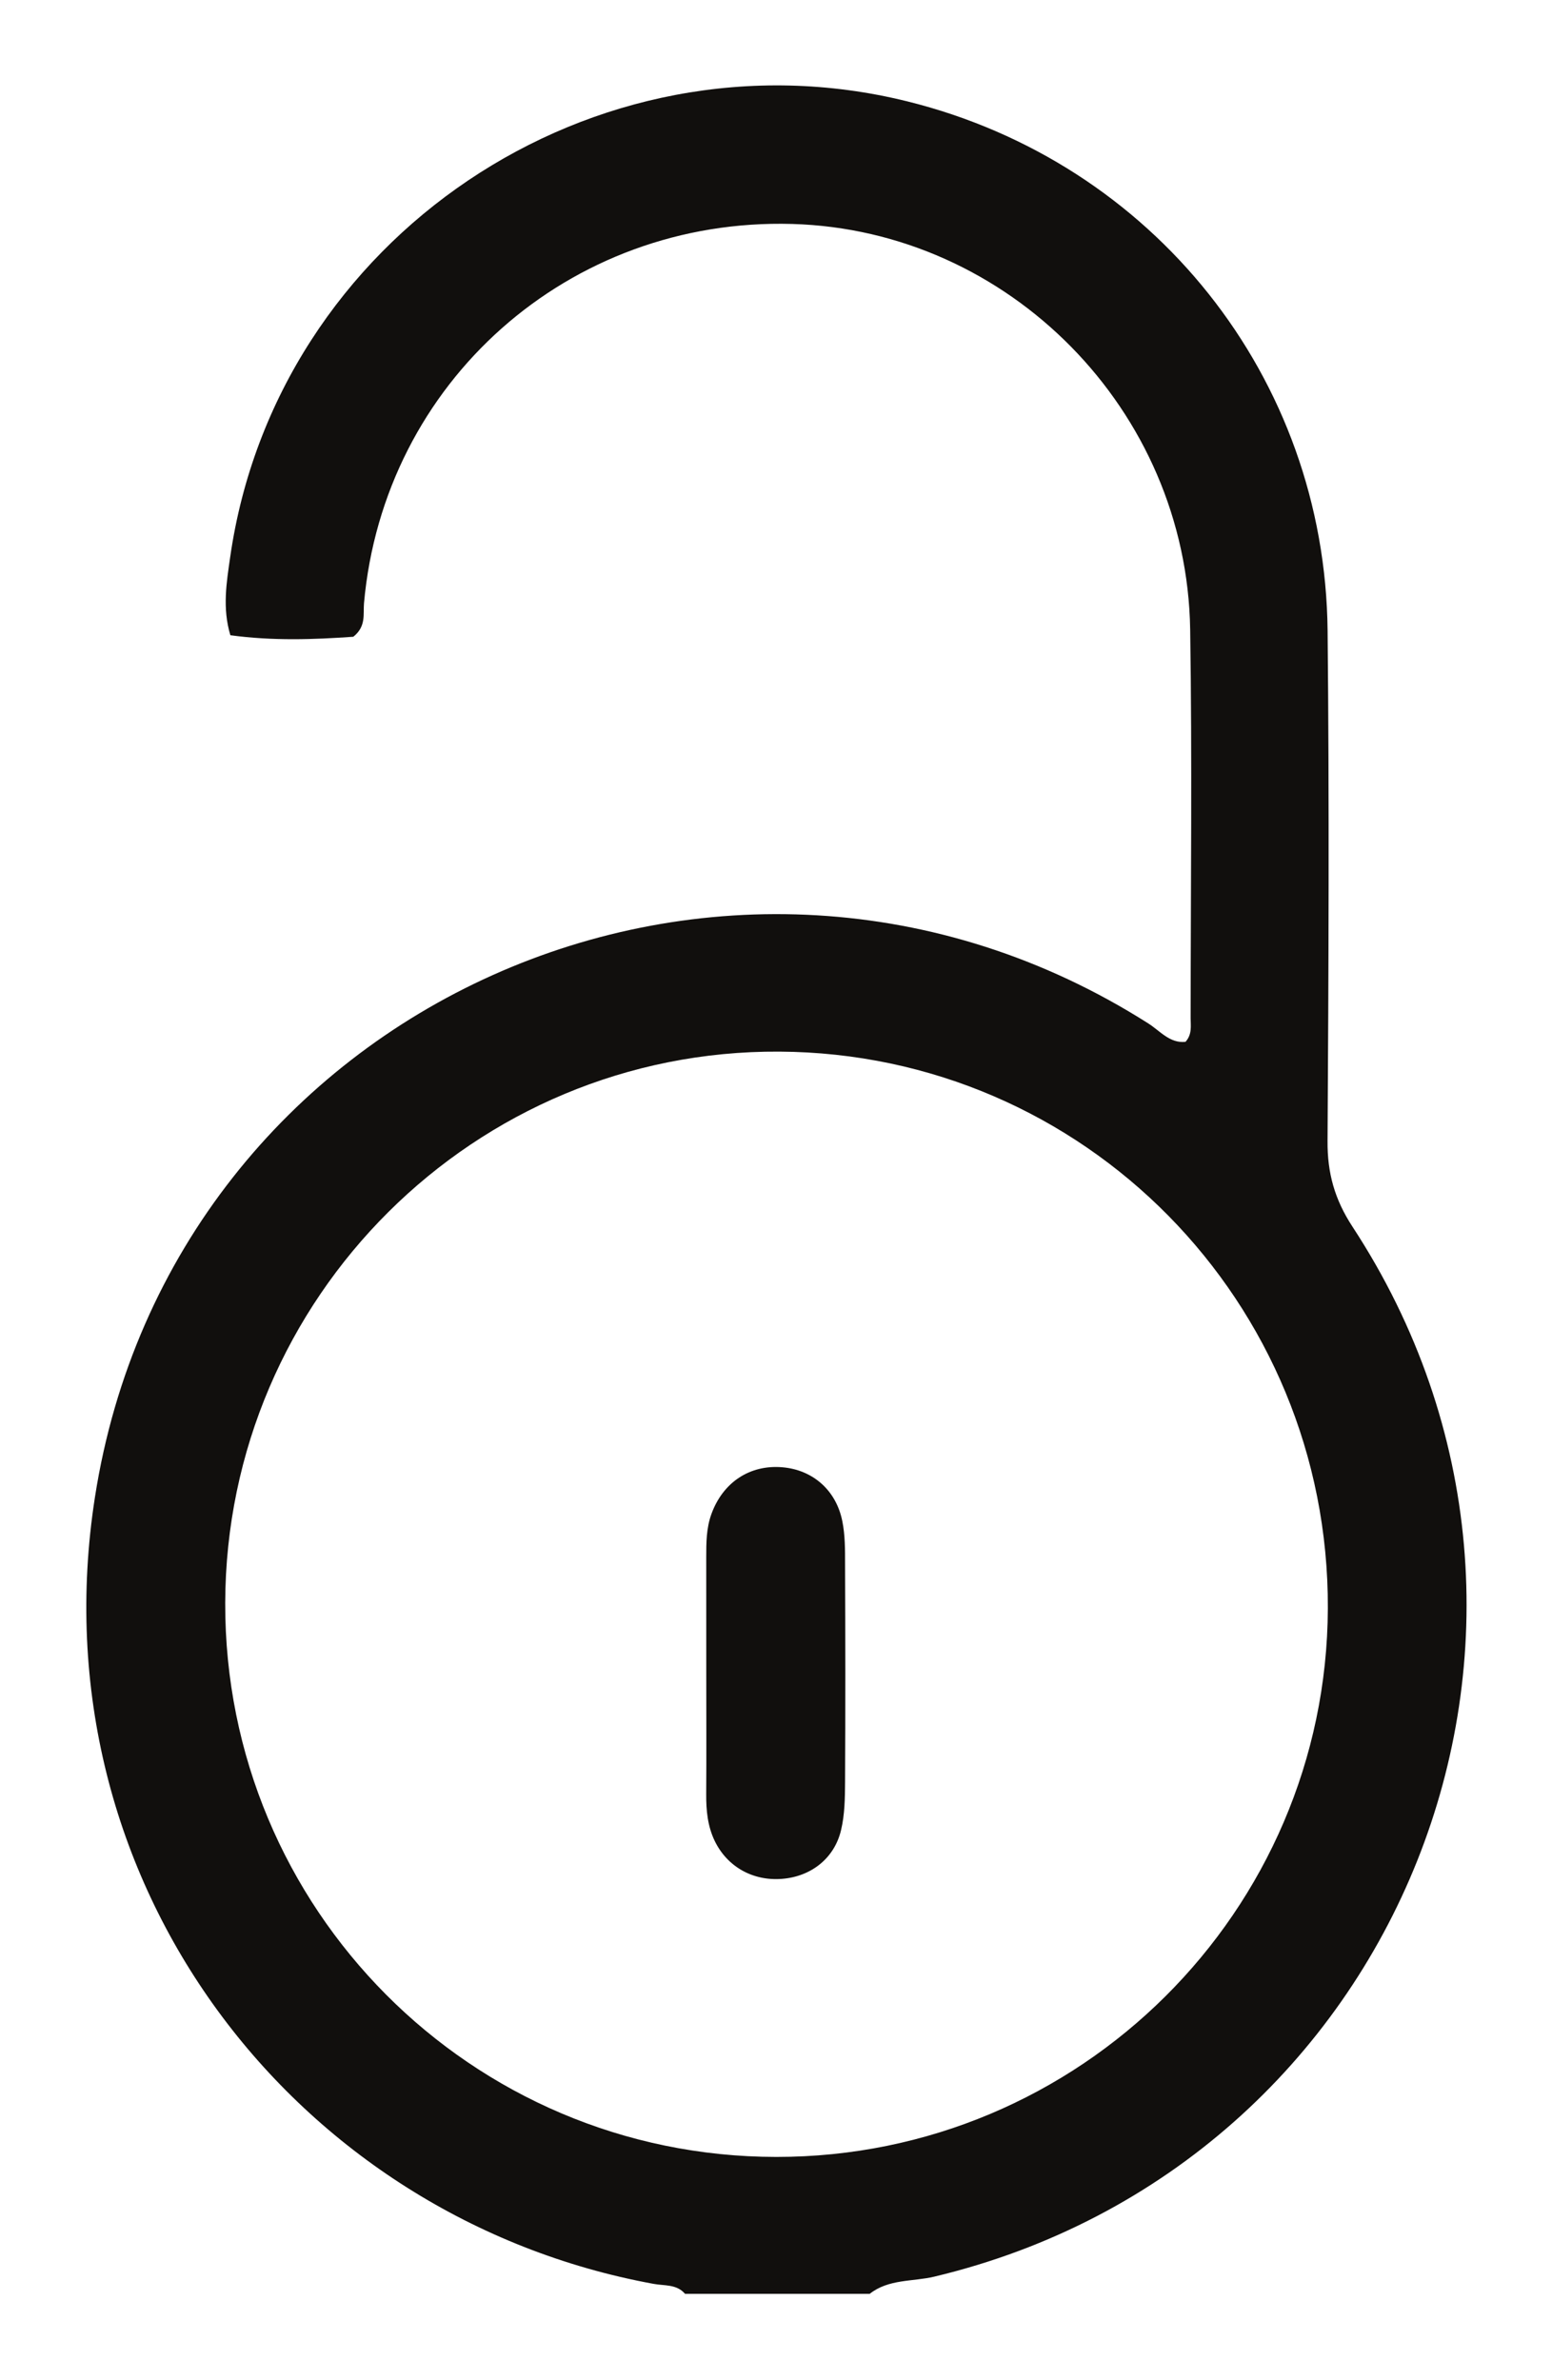 <?xml version="1.0" encoding="UTF-8" standalone="no"?>
<!-- Created with Inkscape (http://www.inkscape.org/) -->

<svg
   xmlns:dc="http://purl.org/dc/elements/1.1/"
   xmlns:cc="http://creativecommons.org/ns#"
   xmlns:rdf="http://www.w3.org/1999/02/22-rdf-syntax-ns#"
   xmlns:svg="http://www.w3.org/2000/svg"
   xmlns="http://www.w3.org/2000/svg"
   xmlns:sodipodi="http://sodipodi.sourceforge.net/DTD/sodipodi-0.dtd"
   xmlns:inkscape="http://www.inkscape.org/namespaces/inkscape"
   width="17.979mm"
   height="27.563mm"
   viewBox="0 0 17.979 27.563"
   version="1.1"
   id="svg3617"
   inkscape:version="0.92.4 (5da689c313, 2019-01-14)"
   sodipodi:docname="open.svg">
  <defs
     id="defs3611" />
  <sodipodi:namedview
     id="base"
     pagecolor="#ffffff"
     bordercolor="#666666"
     borderopacity="1.0"
     inkscape:pageopacity="0.0"
     inkscape:pageshadow="2"
     inkscape:zoom="1.4"
     inkscape:cx="383.38499"
     inkscape:cy="177.8012"
     inkscape:document-units="mm"
     inkscape:current-layer="layer1"
     showgrid="false"
     fit-margin-right="1"
     fit-margin-top="1"
     fit-margin-bottom="1"
     fit-margin-left="1"
     inkscape:window-width="1918"
     inkscape:window-height="1054"
     inkscape:window-x="1"
     inkscape:window-y="1"
     inkscape:window-maximized="1" />
  <g
     inkscape:label="Calque 1"
     inkscape:groupmode="layer"
     id="layer1"
     transform="translate(202.514,-138.076)">
    <g
       id="g210"
       transform="matrix(0.353,0,0,-0.353,-199.905,156.641)">
      <path
         d="M 0,0 C 0.026,10.024 8.191,18.146 18.184,18.088 28.19,18.031 36.225,9.876 36.185,-0.181 36.144,-10.125 28.037,-18.185 18.083,-18.178 8.067,-18.17 -0.026,-10.035 0,0 m 14.059,-22.343 c 0.357,-0.067 0.756,-0.003 1.032,-0.328 h 6.058 c 0.622,0.493 1.411,0.397 2.116,0.564 15.332,3.658 22.37,21.258 13.729,34.45 -0.585,0.894 -0.827,1.76 -0.819,2.813 0.035,5.578 0.058,11.159 0.002,16.739 C 36.093,40.209 30.45,47.271 22.376,49.268 12.094,51.809 1.663,44.795 0.163,34.313 0.045,33.489 -0.1,32.643 0.169,31.75 1.555,31.56 2.917,31.609 4.204,31.7 c 0.427,0.34 0.32,0.742 0.35,1.096 0.648,7.263 6.729,12.655 14.05,12.448 7.11,-0.201 12.949,-6.11 13.063,-13.305 0.066,-4.251 0.017,-8.503 0.015,-12.754 0,-0.254 0.054,-0.527 -0.168,-0.776 -0.516,-0.056 -0.835,0.358 -1.219,0.602 -13.811,8.778 -32.051,0.632 -34.57,-15.54 -1.973,-12.649 6.594,-23.664 18.334,-25.814"
         style="fill:#110f0d;fill-opacity:1;fill-rule:evenodd;stroke:none"
         id="path212"
         inkscape:connector-curvature="0" />
    </g>
    <g
       id="g214"
       transform="matrix(0.353,0,0,-0.353,-194.333,158.855)">
      <path
         d="m 0,0 c -0.004,-0.535 0.046,-1.059 0.282,-1.544 0.413,-0.847 1.257,-1.315 2.208,-1.238 0.948,0.075 1.718,0.67 1.936,1.603 0.121,0.507 0.128,1.047 0.131,1.573 0.013,2.381 0.01,4.761 0,7.143 0,0.473 0.003,0.959 -0.091,1.419 C 4.261,9.979 3.487,10.641 2.493,10.723 1.425,10.811 0.545,10.223 0.17,9.186 0.004,8.727 0.001,8.253 0.001,7.776 c 0,-1.27 0,-2.539 0.001,-3.809 C 0.002,2.645 0.009,1.322 0,0"
         style="fill:#110f0d;fill-opacity:1;fill-rule:evenodd;stroke:none"
         id="path216"
         inkscape:connector-curvature="0" />
    </g>
  </g>
</svg>
